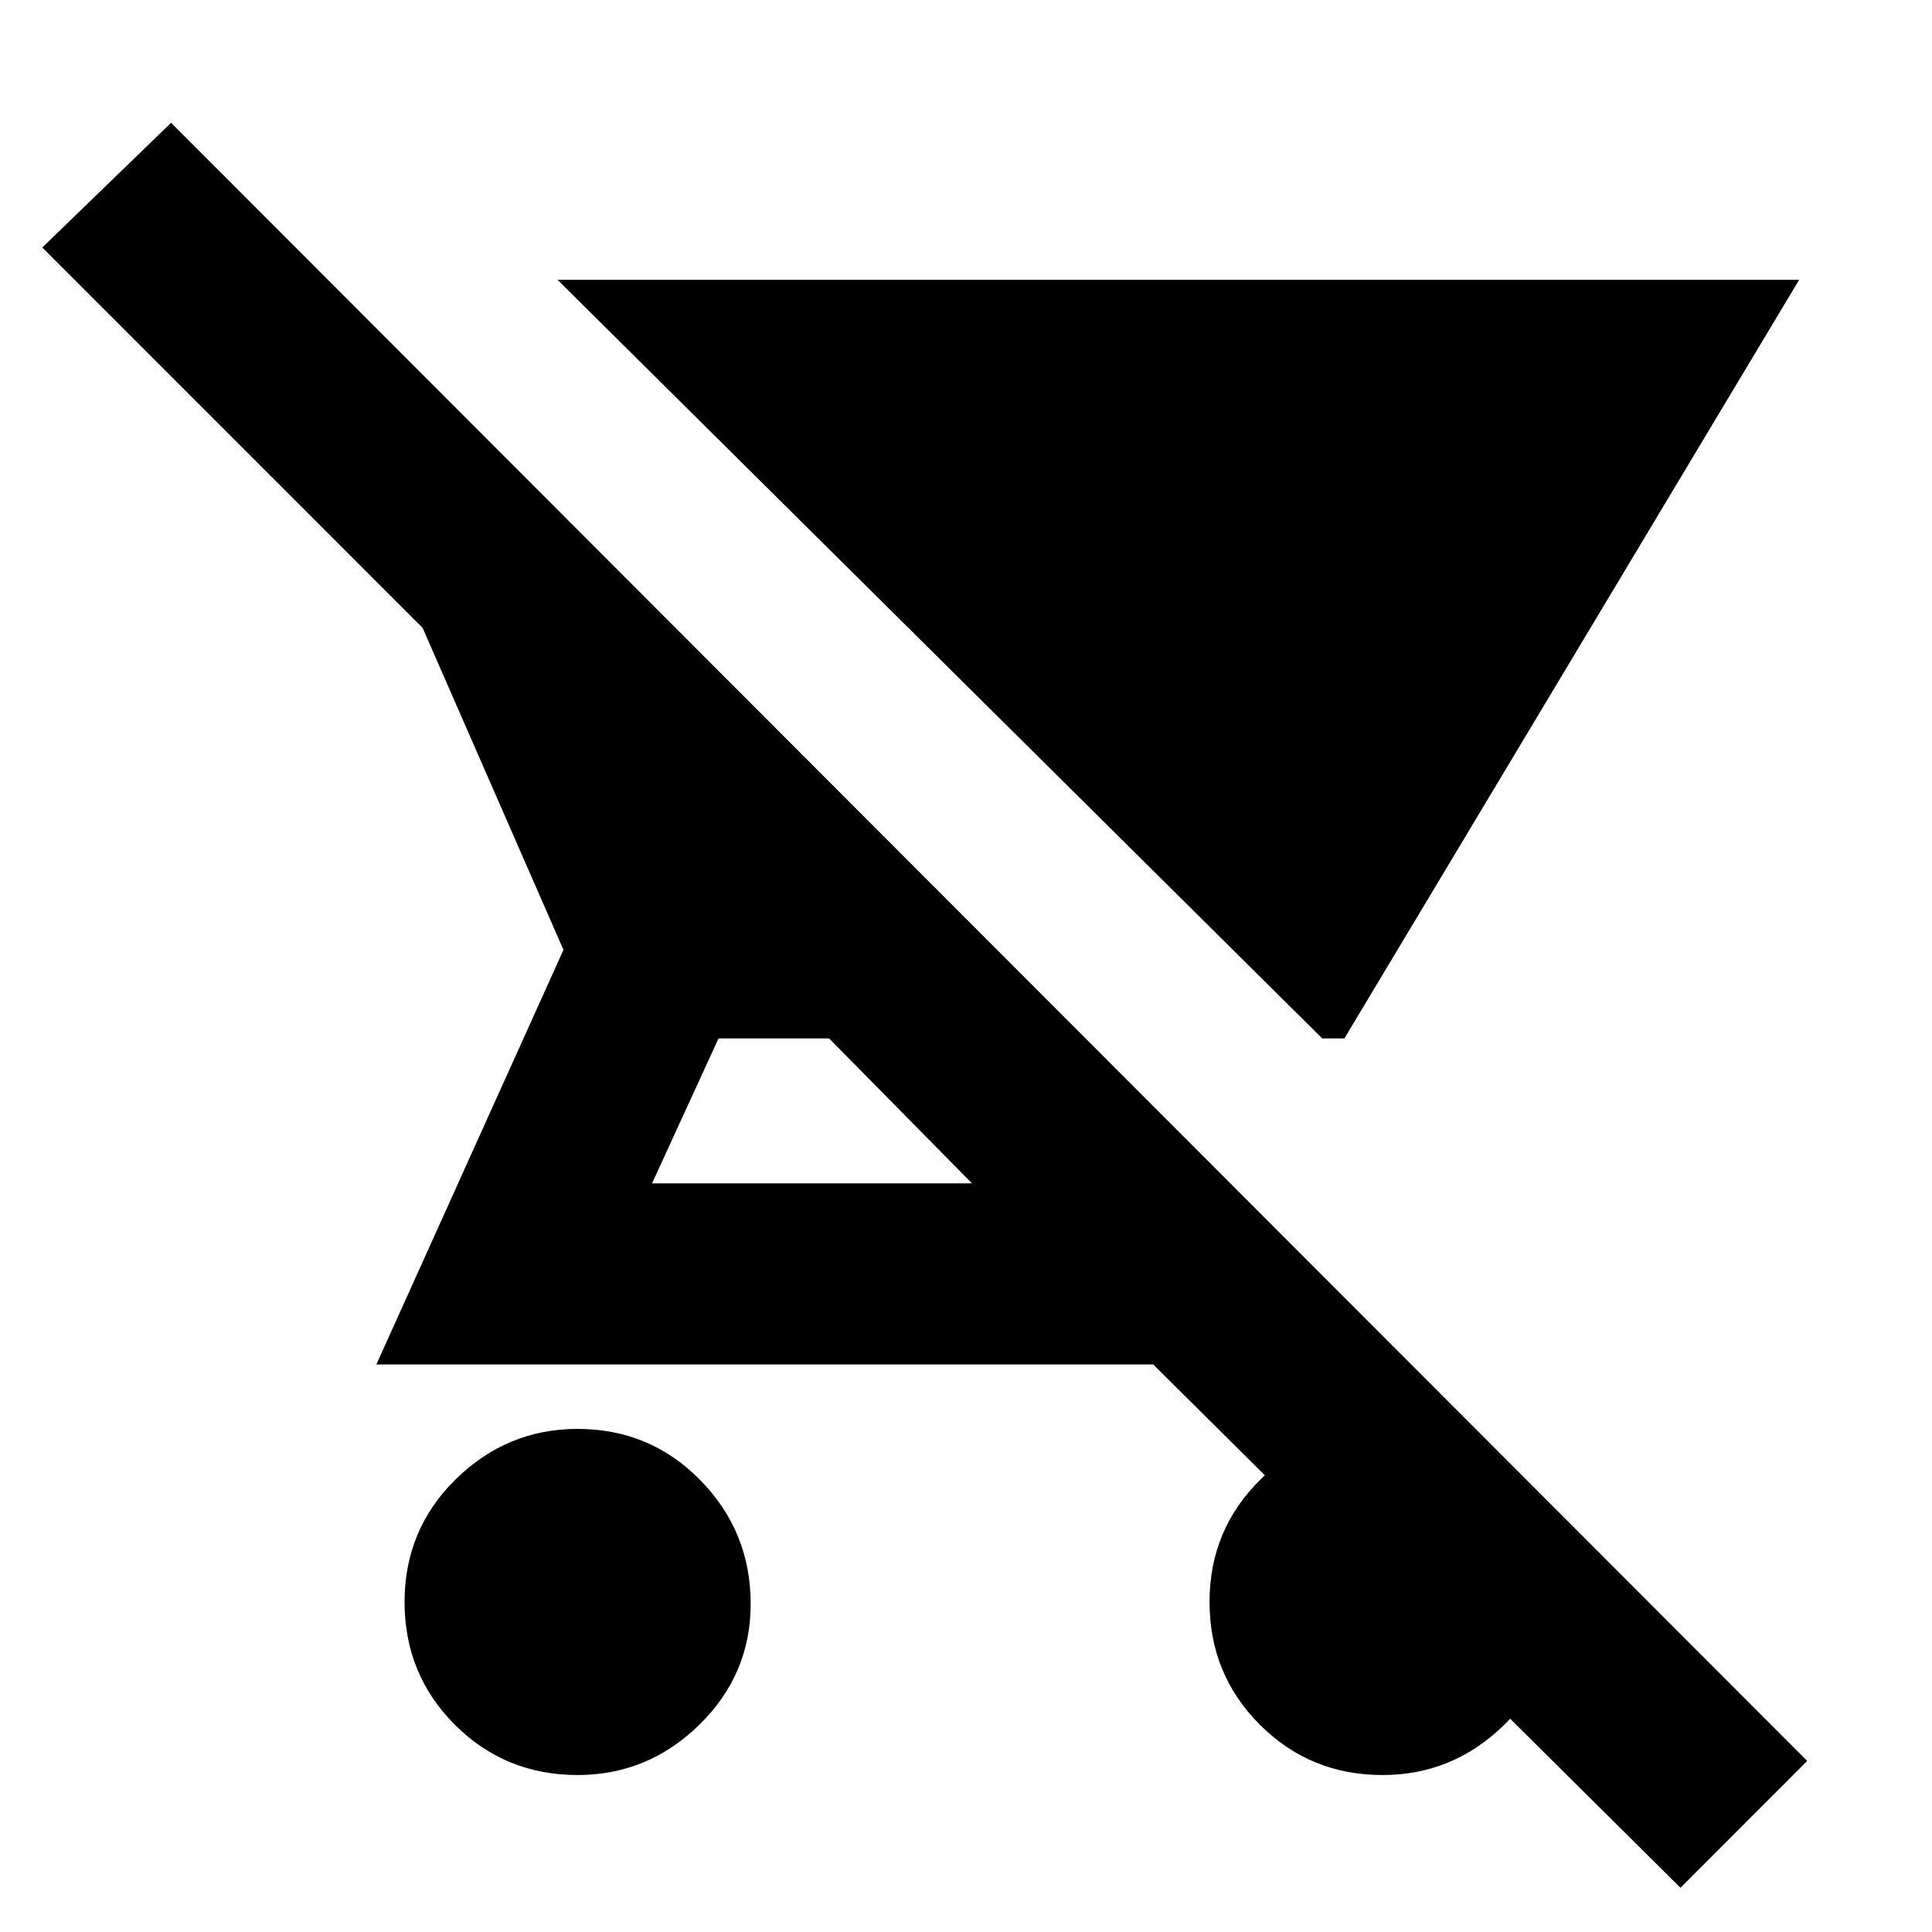 <svg xmlns="http://www.w3.org/2000/svg" height="20" width="20"><path d="m18.625 2.896-4.708 7.854h-.229L5.771 2.896ZM5.979 18.375q-.75 0-1.271-.521-.52-.521-.52-1.271 0-.75.531-1.271.531-.52 1.26-.52.75 0 1.271.531.521.531.521 1.281 0 .729-.531 1.25-.532.521-1.261.521Zm11.417 1.167-5.458-5.417H3.896l1.937-4.292L4.375 6.5.438 2.562l1.333-1.291 16.937 16.958Zm-7.334-7.292-1.479-1.5H7.438l-.688 1.5Zm4.25 6.125q-.75 0-1.27-.521-.521-.521-.521-1.271 0-.75.531-1.271.531-.52 1.26-.52.75 0 1.271.531.521.531.521 1.281 0 .729-.531 1.25t-1.261.521Z"/></svg>